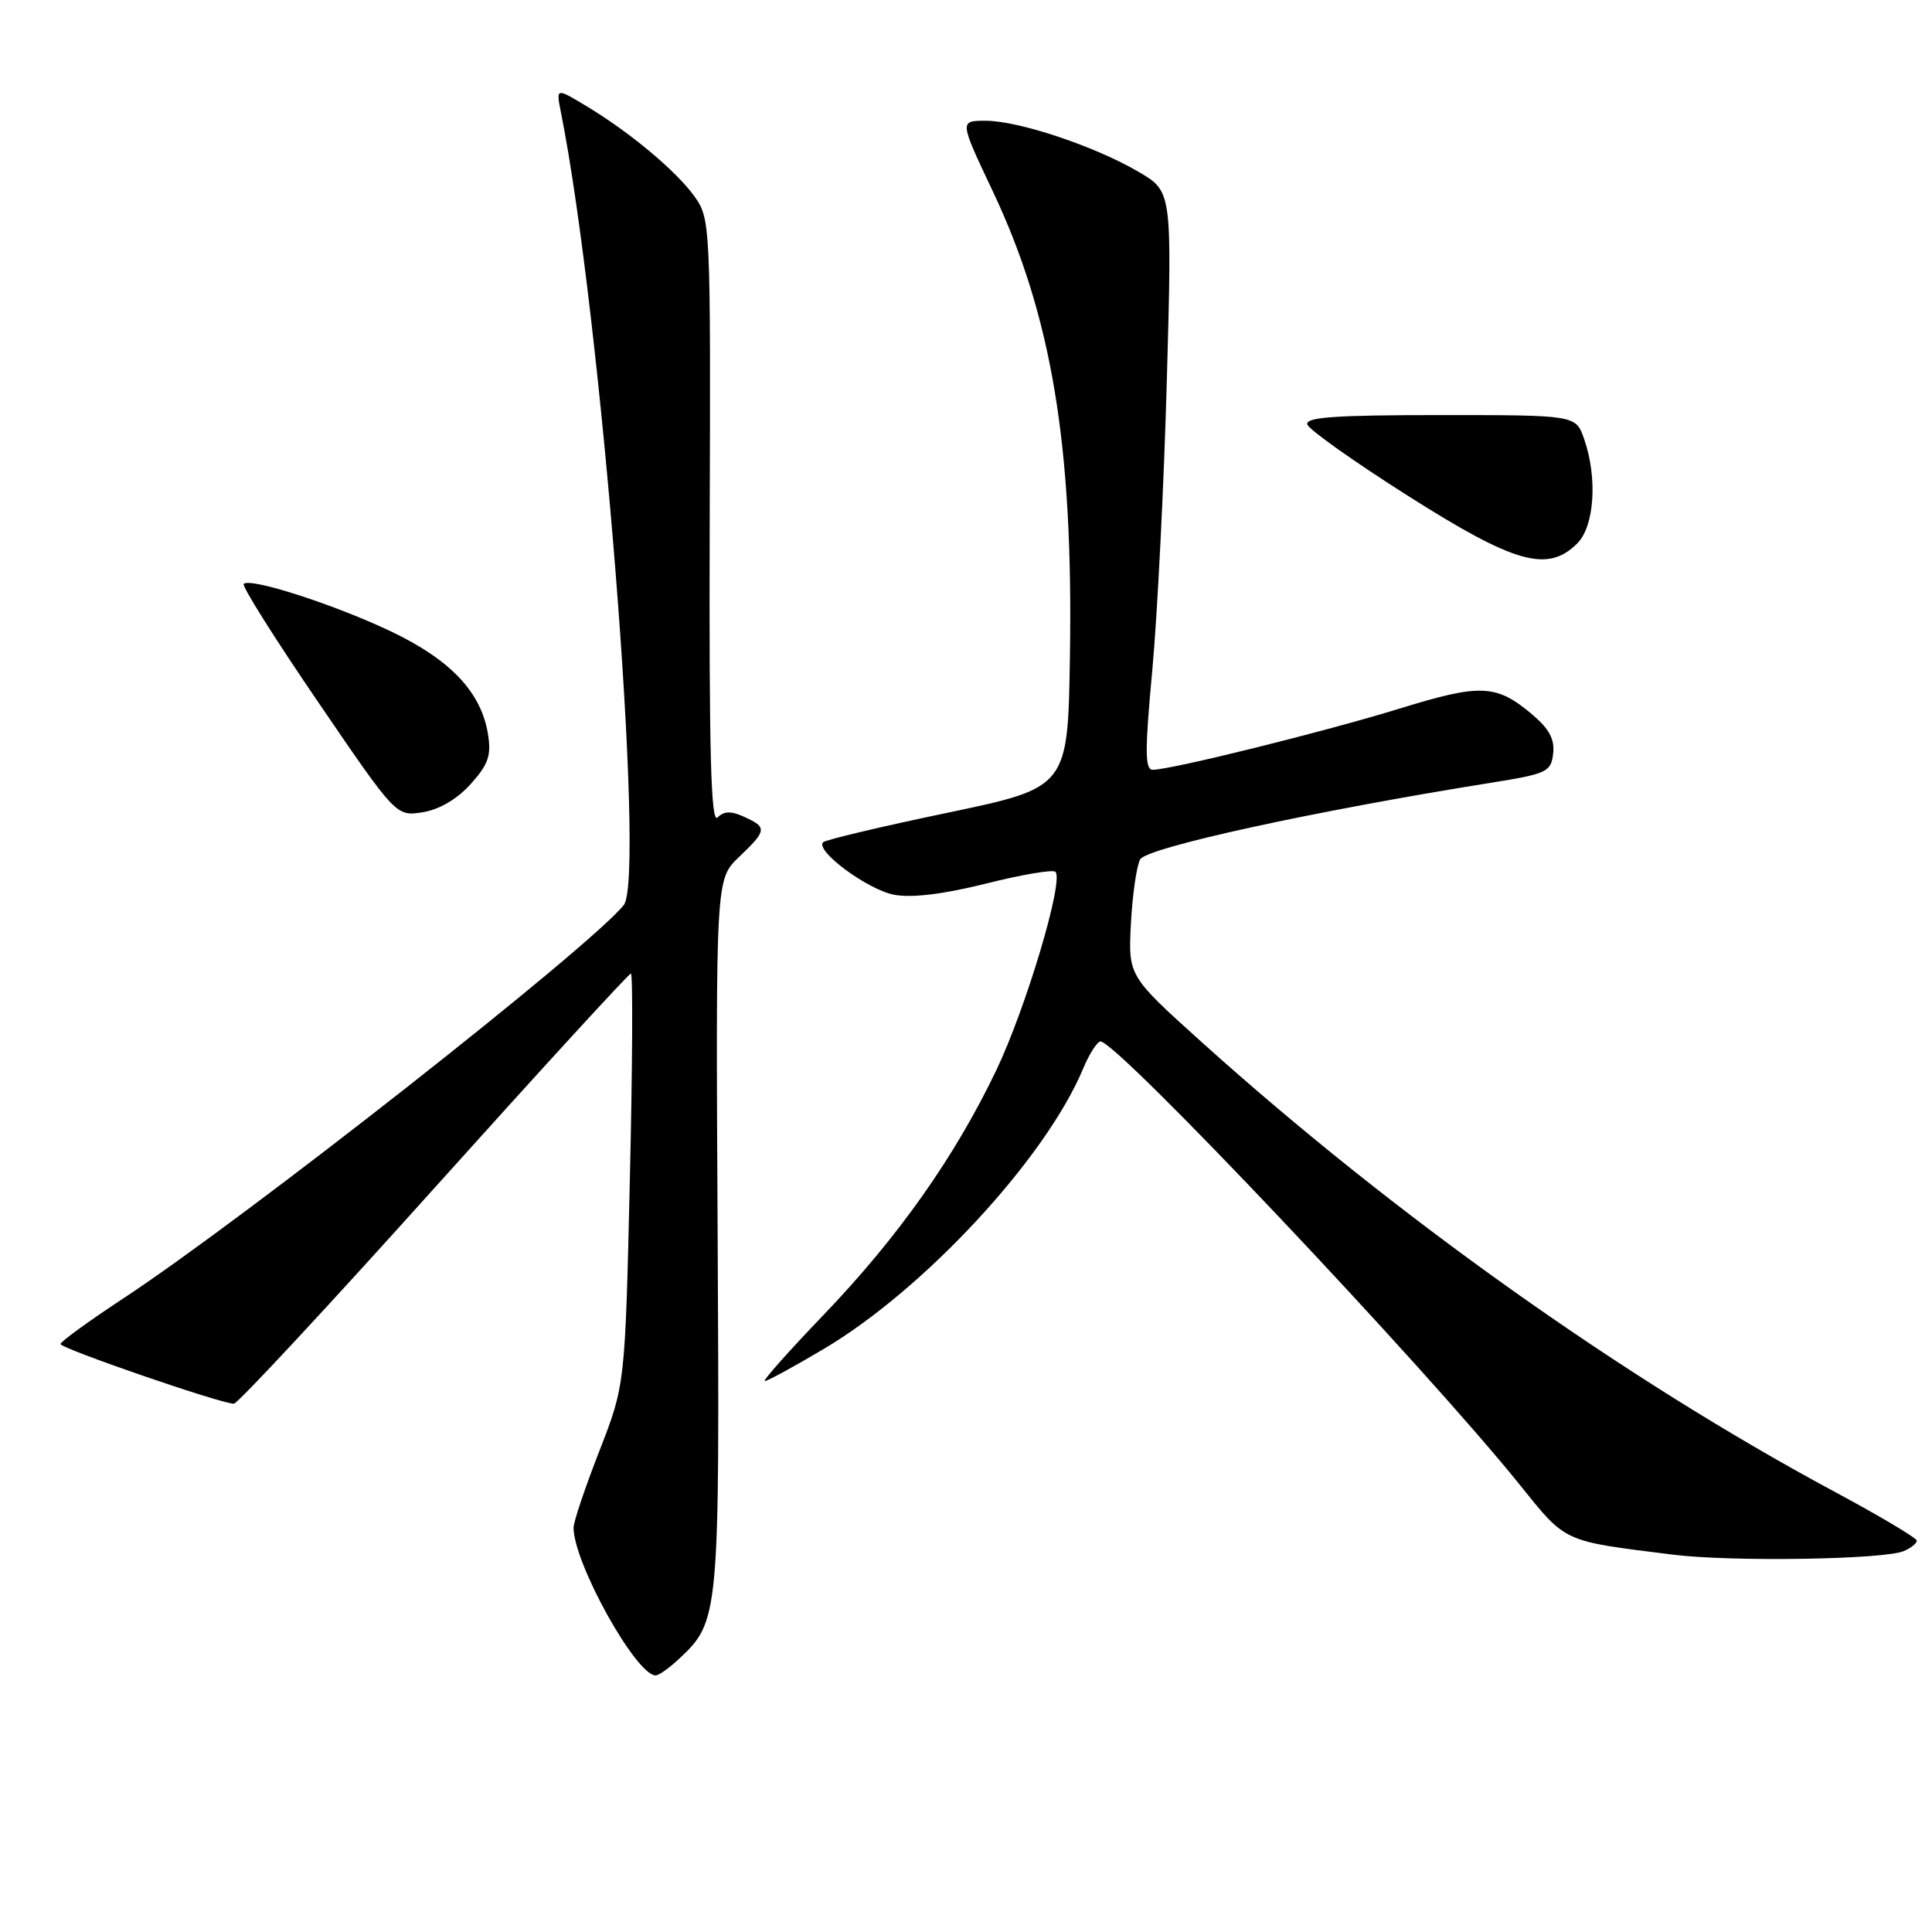<?xml version="1.0" encoding="UTF-8" standalone="no"?>
<!DOCTYPE svg PUBLIC "-//W3C//DTD SVG 1.1//EN" "http://www.w3.org/Graphics/SVG/1.1/DTD/svg11.dtd" >
<svg xmlns="http://www.w3.org/2000/svg" xmlns:xlink="http://www.w3.org/1999/xlink" version="1.1" viewBox="0 0 256 256">
 <g >
 <path fill="currentColor"
d=" M 89.92 219.86 C 95.32 214.83 95.36 214.37 95.09 163.50 C 94.84 116.50 94.84 116.50 97.92 113.56 C 101.62 110.03 101.68 109.63 98.62 108.24 C 96.88 107.44 95.94 107.46 95.08 108.32 C 94.20 109.20 93.95 99.83 94.04 69.26 C 94.17 29.71 94.13 29.00 92.04 26.05 C 89.63 22.67 83.43 17.49 77.59 13.99 C 73.68 11.64 73.68 11.64 74.32 14.86 C 79.65 41.50 85.58 116.28 82.65 119.93 C 78.16 125.53 32.34 161.54 16.27 172.09 C 11.75 175.07 8.03 177.77 8.02 178.09 C 8.00 178.67 29.27 186.00 30.99 186.00 C 31.48 186.00 43.41 173.18 57.49 157.50 C 71.58 141.82 83.32 129.00 83.60 129.00 C 83.87 129.00 83.81 141.26 83.46 156.25 C 82.83 183.50 82.83 183.50 79.42 192.26 C 77.54 197.07 76.00 201.65 76.00 202.42 C 76.00 207.10 84.28 222.00 86.88 222.00 C 87.29 222.00 88.66 221.04 89.92 219.86 Z  M 252.25 205.53 C 253.21 205.12 253.99 204.50 253.98 204.14 C 253.96 203.79 249.13 200.91 243.23 197.74 C 215.21 182.70 184.85 161.14 159.29 138.14 C 149.50 129.32 149.50 129.32 149.85 122.41 C 150.05 118.61 150.60 114.77 151.07 113.88 C 151.90 112.32 174.05 107.48 197.50 103.73 C 204.98 102.54 205.52 102.28 205.80 99.86 C 206.03 97.96 205.27 96.56 202.98 94.63 C 198.25 90.66 196.19 90.57 185.39 93.91 C 175.52 96.95 155.16 102.00 152.74 102.00 C 151.70 102.00 151.69 99.49 152.69 88.75 C 153.36 81.46 154.23 64.22 154.61 50.44 C 155.31 25.37 155.31 25.37 150.87 22.77 C 145.07 19.37 134.97 16.00 130.59 16.00 C 127.13 16.00 127.13 16.00 131.51 25.26 C 139.36 41.83 142.22 58.99 141.77 86.97 C 141.50 104.35 141.50 104.35 125.57 107.69 C 116.81 109.52 109.38 111.28 109.07 111.60 C 107.96 112.71 114.97 117.90 118.48 118.56 C 120.83 119.00 125.00 118.49 130.65 117.08 C 135.38 115.89 139.52 115.19 139.85 115.52 C 141.00 116.66 135.96 133.54 132.01 141.82 C 126.52 153.29 119.02 163.92 109.11 174.25 C 104.49 179.06 101.00 183.00 101.34 183.00 C 101.69 183.00 105.20 181.09 109.14 178.75 C 122.49 170.84 138.56 153.47 143.52 141.60 C 144.35 139.62 145.39 138.00 145.83 138.00 C 148.03 138.00 188.62 180.91 201.32 196.67 C 207.60 204.47 206.93 204.16 221.68 206.00 C 229.40 206.97 249.60 206.65 252.25 205.53 Z  M 62.36 103.90 C 64.71 101.29 65.12 100.11 64.66 97.27 C 63.75 91.69 59.68 87.40 51.71 83.62 C 44.25 80.08 33.15 76.51 32.29 77.37 C 32.02 77.64 36.46 84.69 42.15 93.02 C 52.49 108.18 52.49 108.18 56.00 107.63 C 58.19 107.28 60.57 105.89 62.36 103.90 Z  M 209.00 72.00 C 211.28 69.72 211.70 63.30 209.90 58.15 C 208.80 55.00 208.80 55.00 190.82 55.00 C 176.88 55.00 172.92 55.28 173.23 56.25 C 173.45 56.94 179.45 61.19 186.56 65.70 C 200.75 74.70 205.08 75.92 209.00 72.00 Z "/>
</g>
</svg>